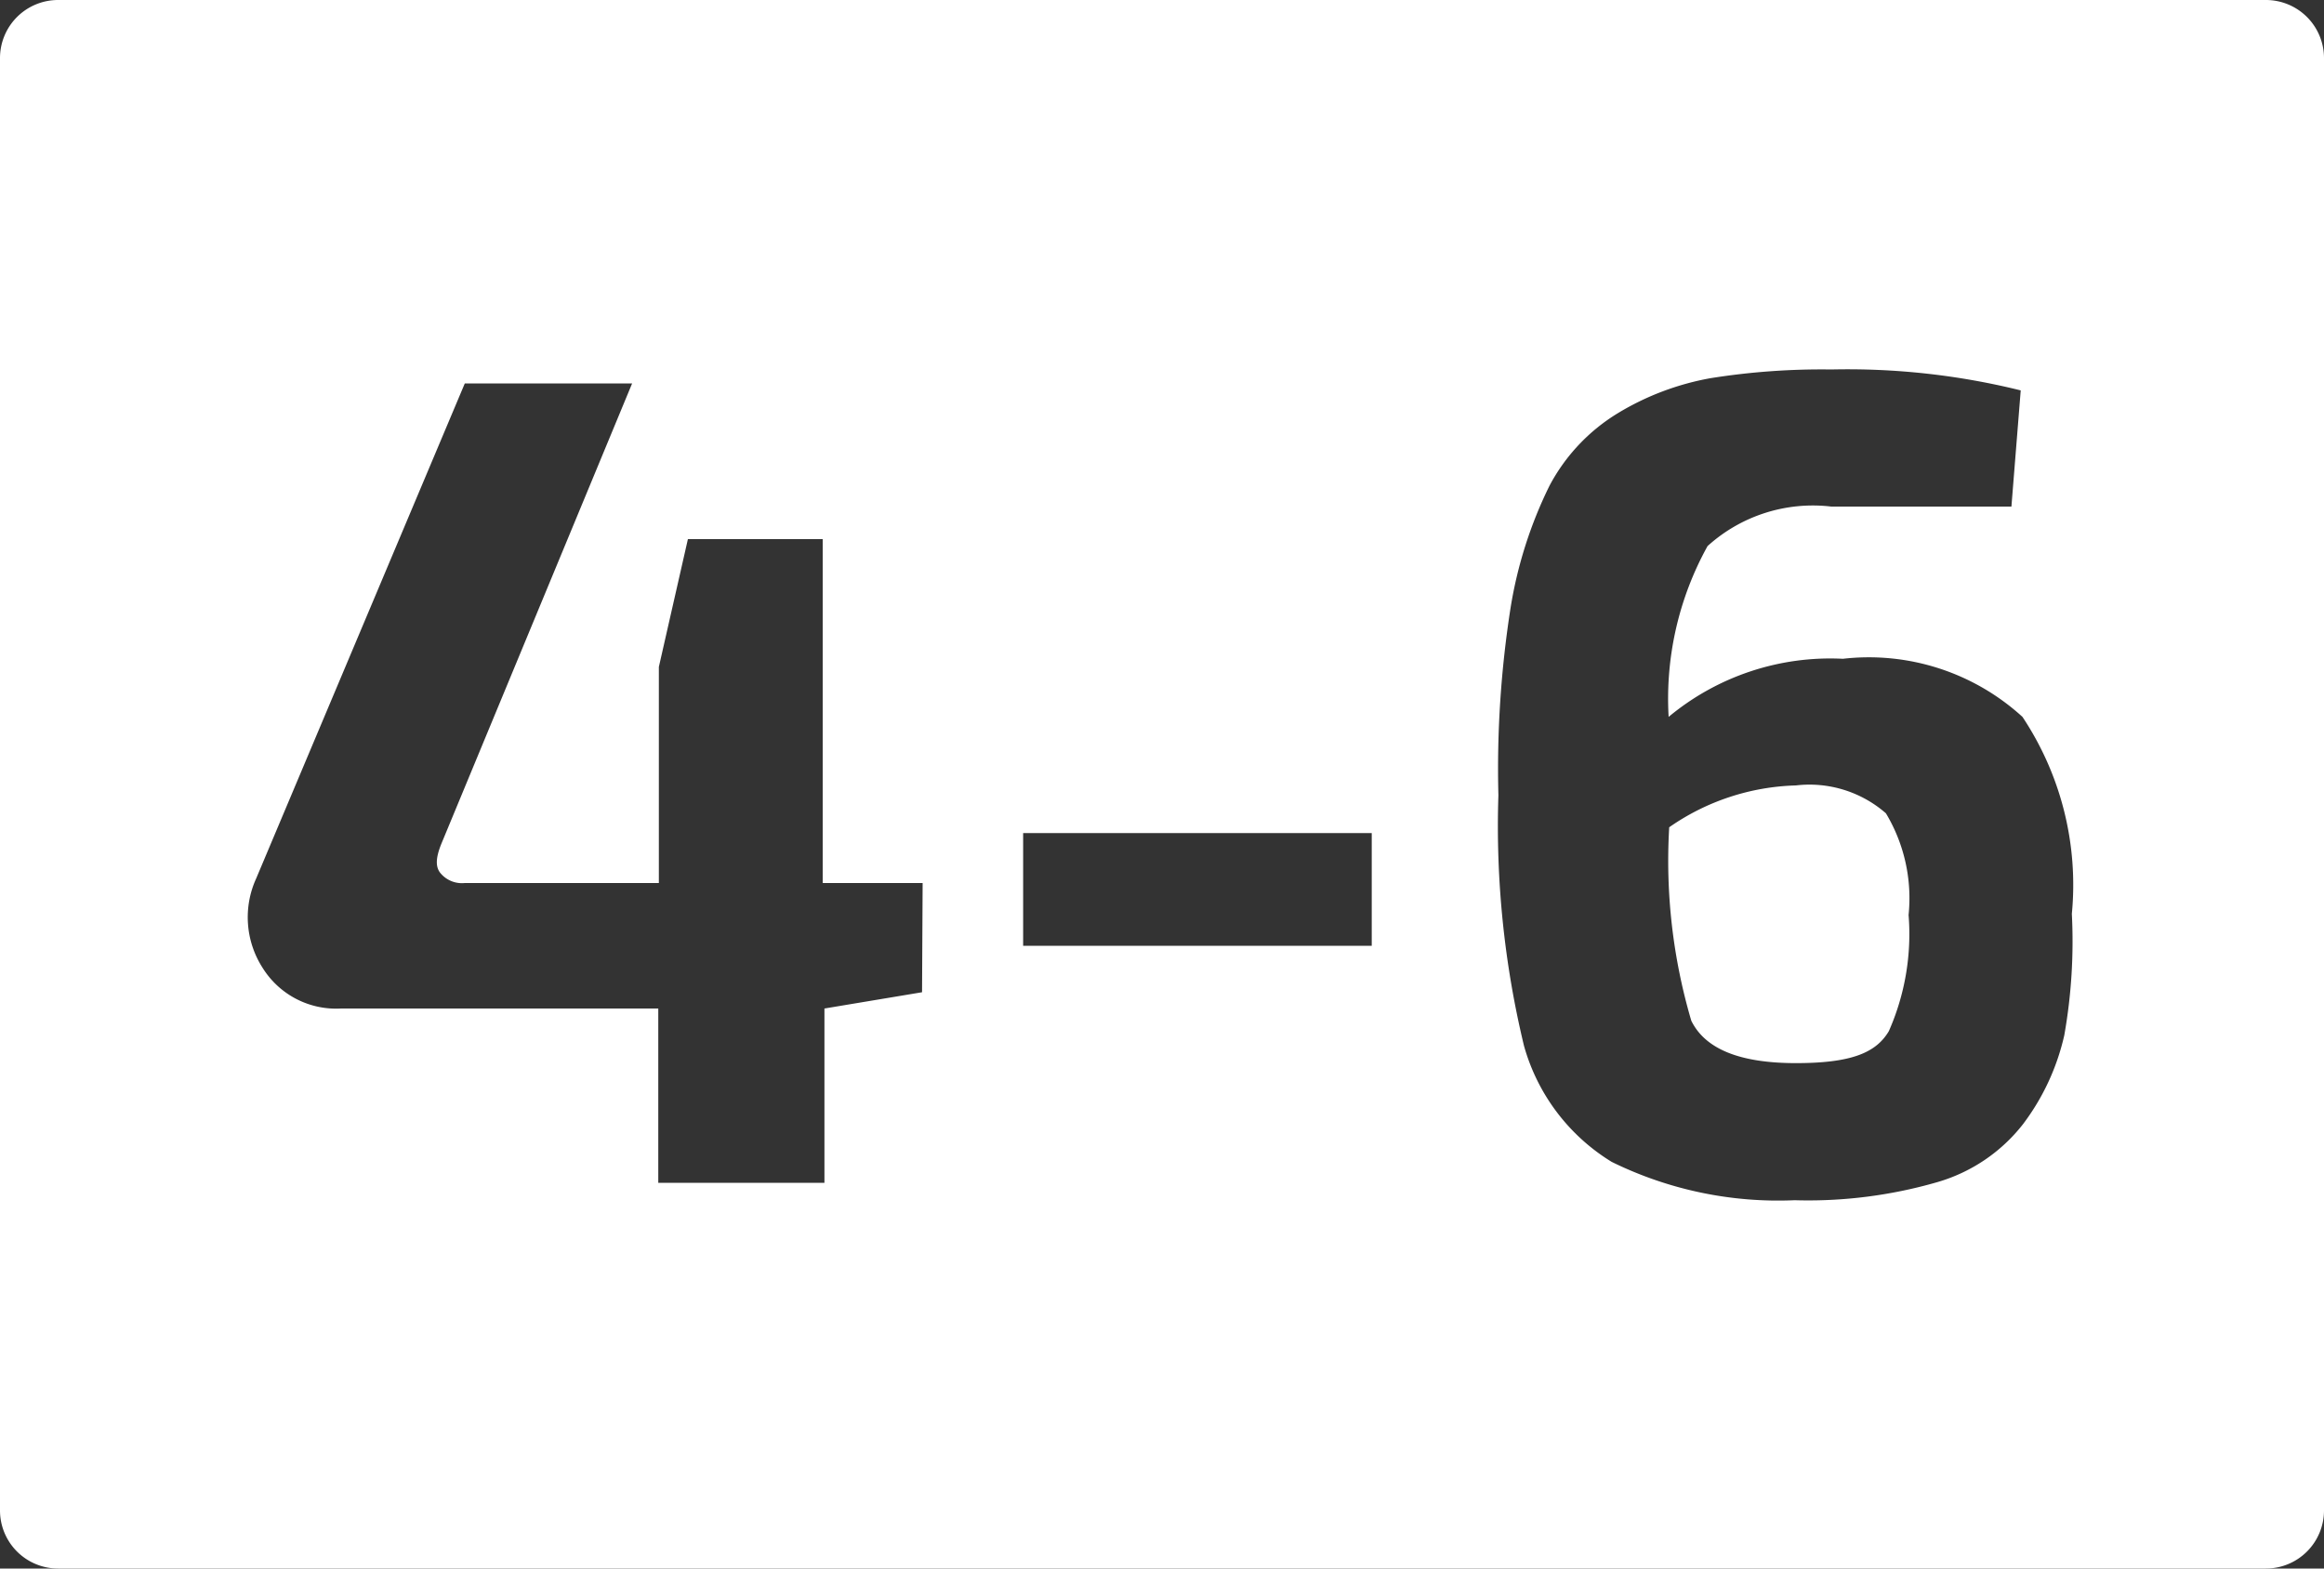 <svg id="b3539bb4-e185-45d8-93a5-664d20ef0aec" data-name="Calque 4" xmlns="http://www.w3.org/2000/svg" viewBox="0 0 40 27"><rect x="0" y="0" width="40" height="27" fill="#333333" stroke="none"/><defs><style>.fc800fd6-fda7-4d56-8b04-0134514dd243{fill:#fff;}</style></defs><g id="bb3345a3-bea1-45a8-9ef6-c7eb0899ded5" data-name="4-6"><path class="fc800fd6-fda7-4d56-8b04-0134514dd243" d="M39,0H1A1,1,0,0,0,0,1V26a1,1,0,0,0,1,1H39a1,1,0,0,0,1-1V1A1,1,0,0,0,39,0ZM15.87,17.08l-1.68.28h0v3H11.33v-3H5.87a1.49,1.49,0,0,1-1.35-.7,1.61,1.61,0,0,1-.11-1.54L8,6.6h2.88L7.59,14.54c-.09.23-.1.39,0,.5A.48.48,0,0,0,8,15.2h3.34V11.48l.5-2.2h2.32V15.2h1.72Zm7.74-.8h-6V14.34h6Zm11.92,1.54a4,4,0,0,1-.71,1.53,2.89,2.89,0,0,1-1.48,1,8,8,0,0,1-2.45.31A6.49,6.49,0,0,1,27.74,20,3.42,3.42,0,0,1,26.23,18a16.12,16.12,0,0,1-.44-4.31A17.92,17.92,0,0,1,26,10.46a7.41,7.41,0,0,1,.67-2.1,3.23,3.23,0,0,1,1.18-1.25,4.66,4.66,0,0,1,1.59-.6,12.16,12.16,0,0,1,2.08-.15,12.39,12.39,0,0,1,3.26.36l-.16,2c-.69,0-1.72,0-3.1,0a2.7,2.7,0,0,0-2.13.68,5.42,5.42,0,0,0-.67,2.94,4.35,4.35,0,0,1,3-1,3.92,3.92,0,0,1,3.09,1,5.22,5.22,0,0,1,.85,3.39A9.26,9.26,0,0,1,35.53,17.82Z" transform="translate(0)"/><path class="fc800fd6-fda7-4d56-8b04-0134514dd243" d="M30.91,13.52a4,4,0,0,0-2.18.72,9.74,9.74,0,0,0,.38,3.33c.24.49.84.73,1.8.73s1.38-.18,1.6-.55a4.13,4.13,0,0,0,.34-2A2.84,2.84,0,0,0,32.46,14,2,2,0,0,0,30.91,13.52Z" transform="translate(0)"/></g></svg>